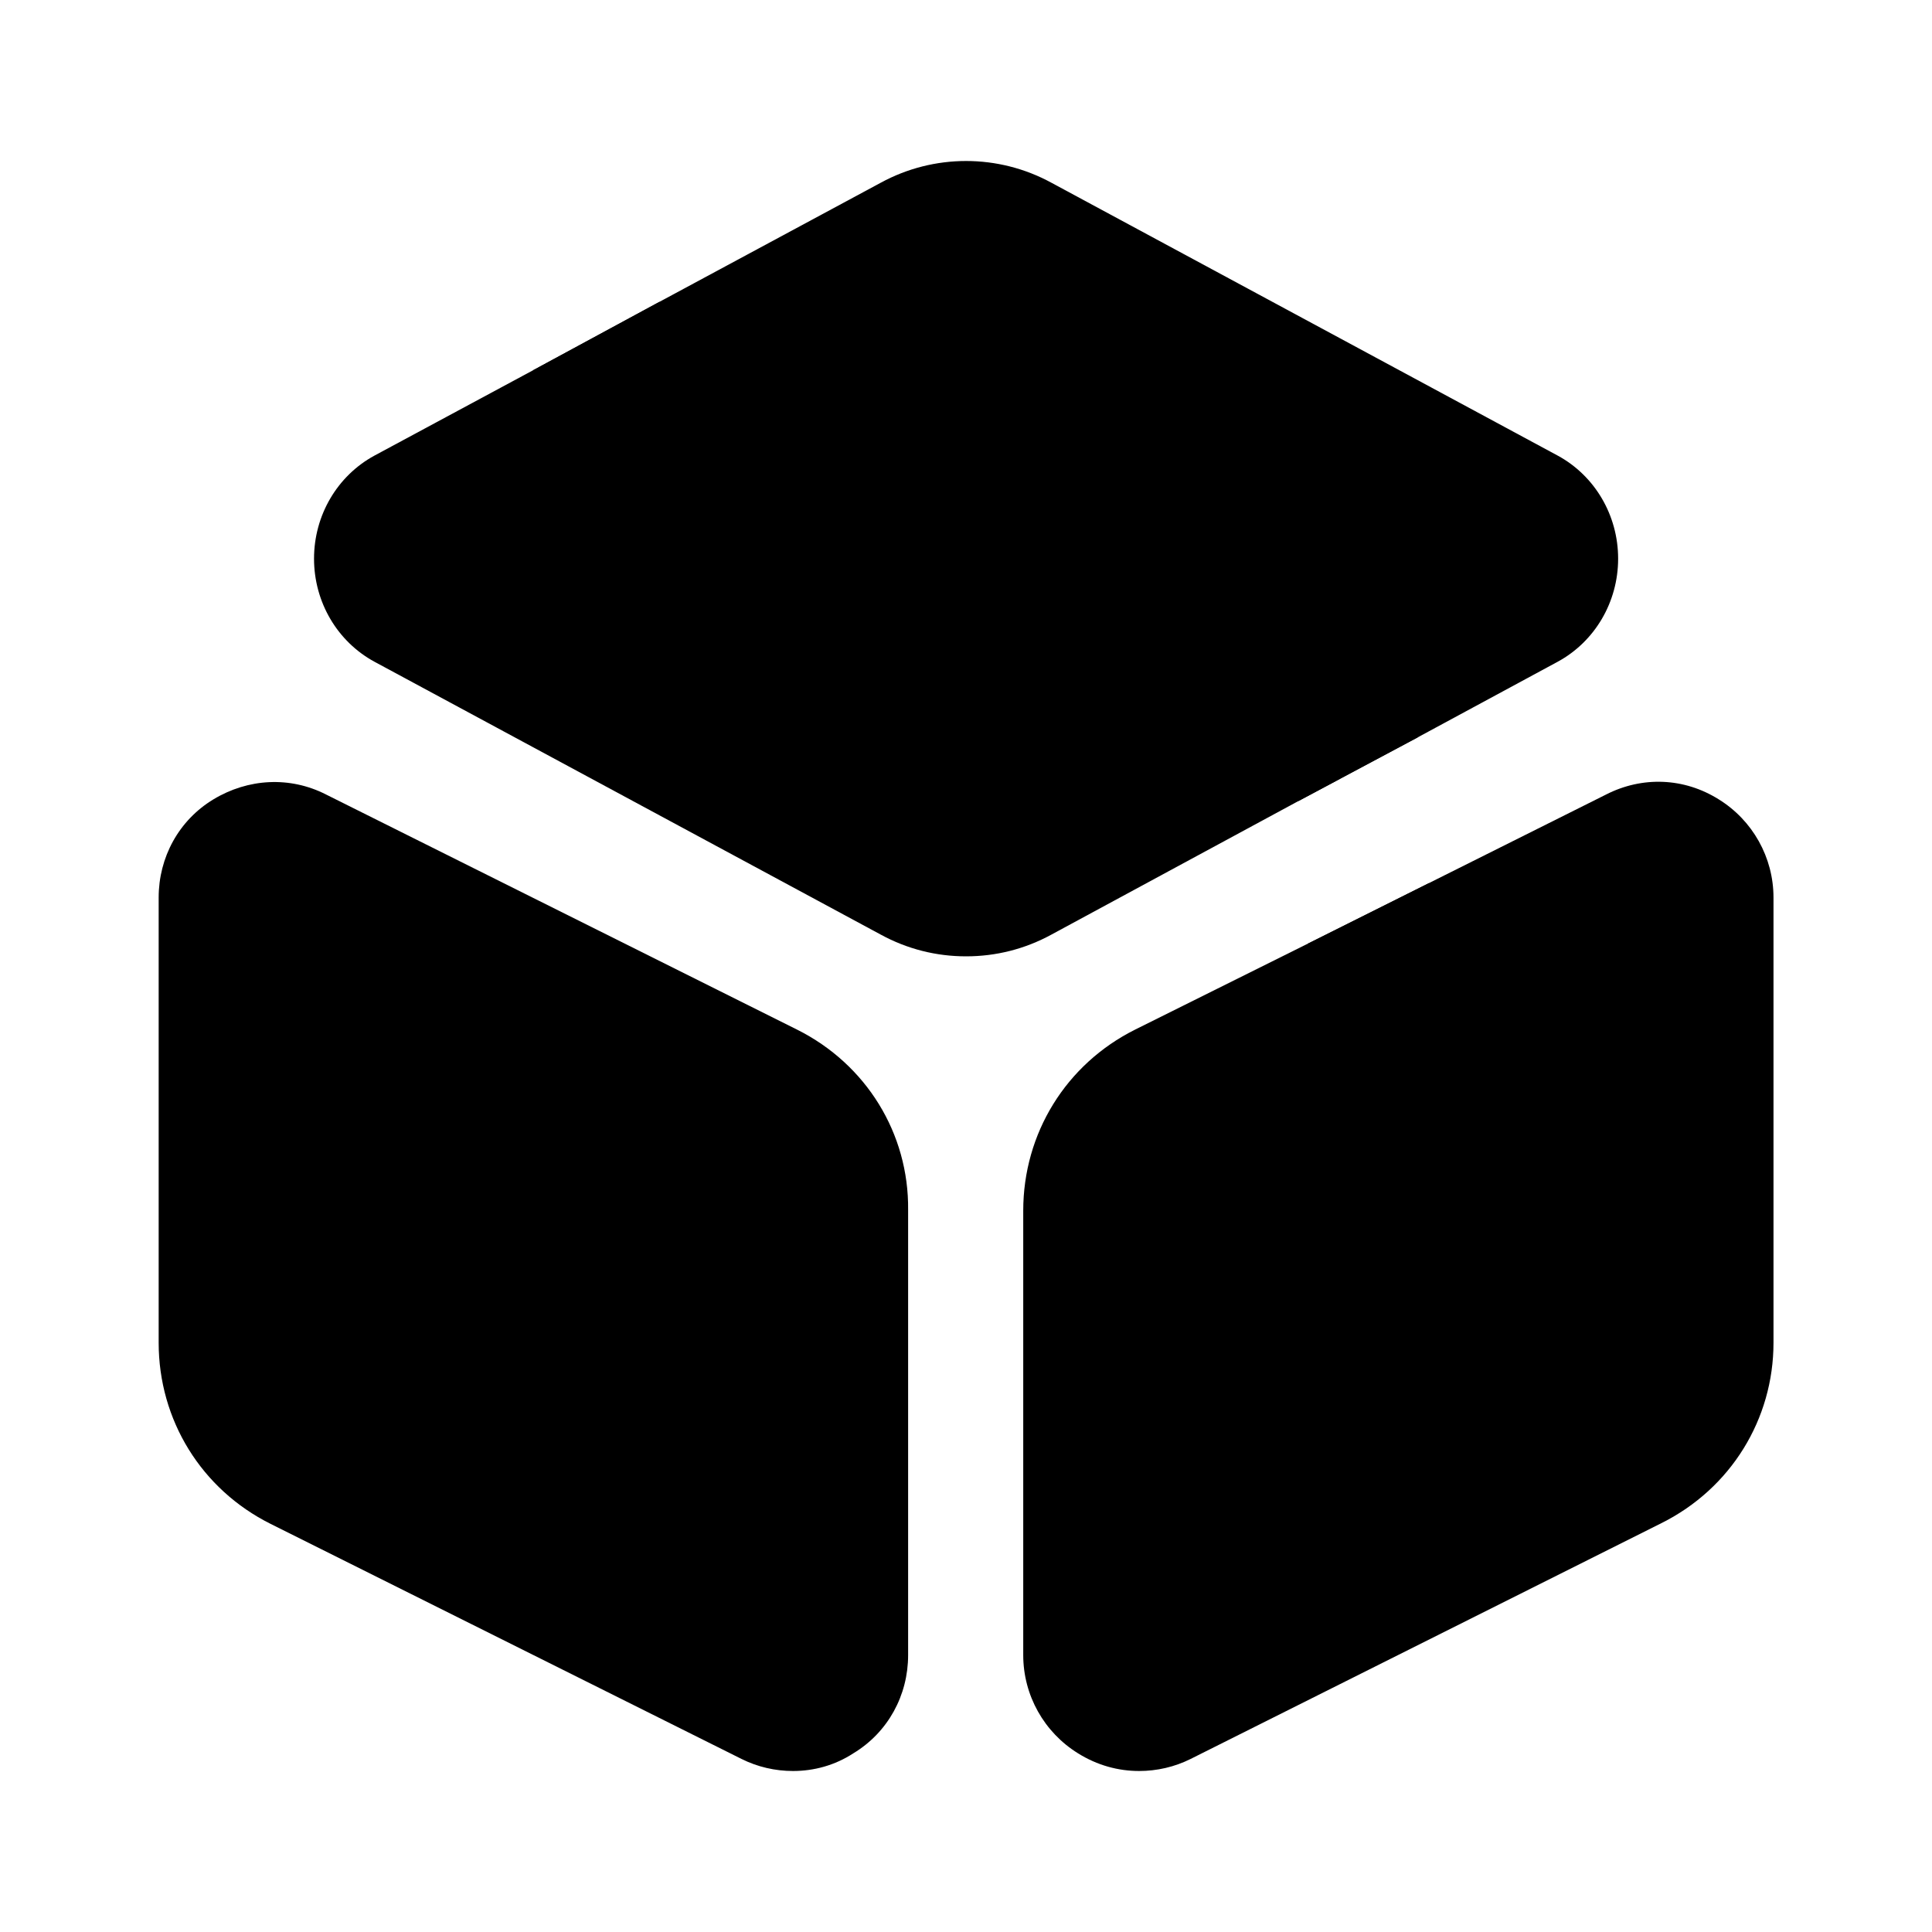 <svg width="24" height="24" viewBox="0 0 24 24" fill="none" xmlns="http://www.w3.org/2000/svg">
<path d="M20.101 6.94C20.101 7.48 19.811 7.97 19.351 8.22L17.611 9.16L16.131 9.95L13.061 11.61C12.731 11.79 12.371 11.88 12.001 11.88C11.631 11.88 11.271 11.79 10.941 11.61L4.651 8.22C4.191 7.97 3.901 7.48 3.901 6.94C3.901 6.4 4.191 5.91 4.651 5.66L6.621 4.6L8.191 3.75L10.941 2.27C11.601 1.91 12.401 1.91 13.061 2.27L19.351 5.66C19.811 5.91 20.101 6.4 20.101 6.94Z" fill="black"/>
<path d="M9.901 12.79L4.051 9.87C3.601 9.64 3.081 9.67 2.651 9.93C2.221 10.19 1.971 10.65 1.971 11.15V16.68C1.971 17.64 2.501 18.5 3.361 18.93L9.211 21.85C9.411 21.95 9.631 22 9.851 22C10.111 22 10.371 21.93 10.601 21.78C11.031 21.52 11.281 21.06 11.281 20.56V15.03C11.291 14.08 10.761 13.22 9.901 12.79Z" fill="black"/>
<path d="M22.031 11.15V16.68C22.031 17.63 21.501 18.49 20.641 18.92L14.791 21.85C14.591 21.95 14.371 22 14.151 22C13.891 22 13.631 21.93 13.391 21.78C12.971 21.52 12.711 21.06 12.711 20.56V15.04C12.711 14.08 13.241 13.22 14.101 12.79L16.251 11.72L17.751 10.97L19.951 9.87C20.401 9.64 20.921 9.66 21.351 9.93C21.771 10.19 22.031 10.65 22.031 11.15Z" fill="black"/>
<path d="M17.611 9.16L16.131 9.95L6.621 4.6L8.191 3.75L17.371 8.93C17.471 8.99 17.551 9.07 17.611 9.16Z" fill="black"/>
<path d="M17.751 10.97V13.24C17.751 13.65 17.411 13.99 17.001 13.99C16.591 13.99 16.251 13.65 16.251 13.24V11.72L17.751 10.97Z" fill="black"/>
</svg>

